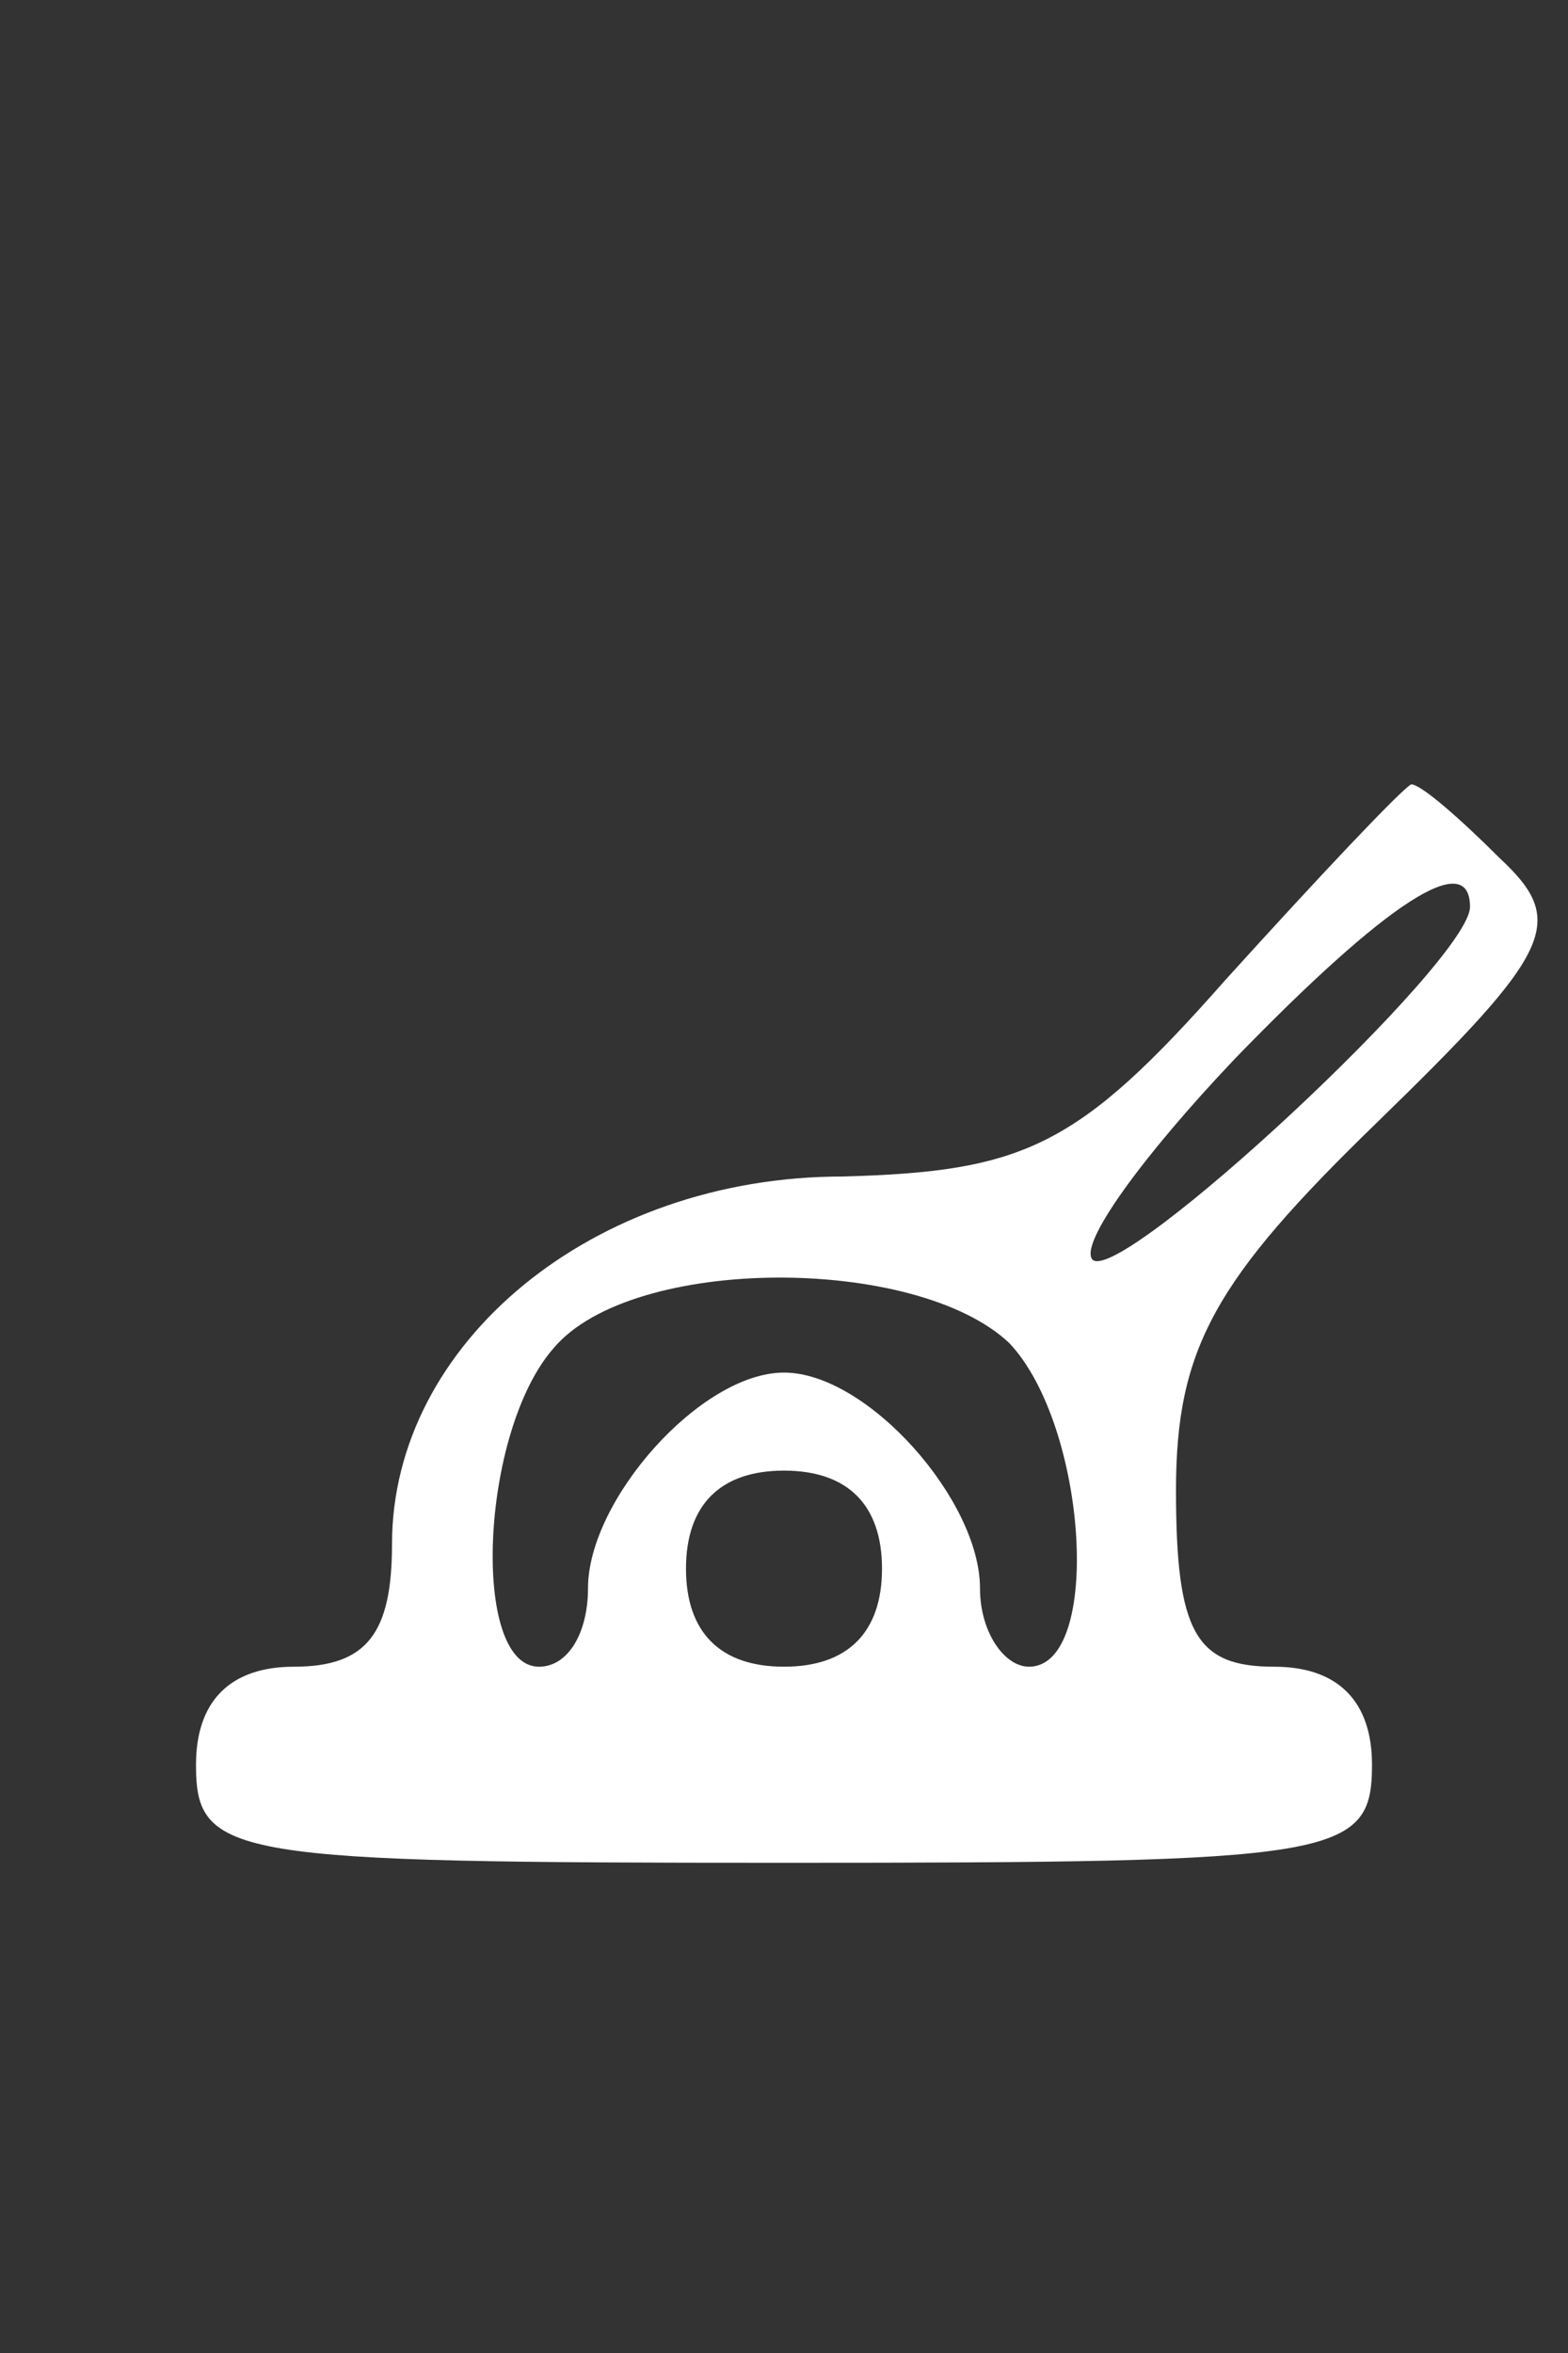 <?xml version="1.0" standalone="no"?>
<!DOCTYPE svg PUBLIC "-//W3C//DTD SVG 20010904//EN"
 "http://www.w3.org/TR/2001/REC-SVG-20010904/DTD/svg10.dtd">
<svg version="1.0" xmlns="http://www.w3.org/2000/svg"
 width="32pt" height="48pt" viewBox="0 0 32 48"
 preserveAspectRatio="xMidYMid meet">
<rect x="0" y="0" width="32" height="48" fill="#333333" stroke="none"/>
<g transform="translate(0,48) scale(0.1,-0.1)"
fill="#ffffff" stroke="none">
<path d="M250 280 c-30 -34 -41 -39 -78 -40 -51 0 -92 -34 -92 -75 0 -18 -5
-25 -20 -25 -13 0 -20 -7 -20 -20 0 -19 7 -20 120 -20 113 0 120 1 120 20 0
13 -7 20 -20 20 -16 0 -20 7 -20 36 0 29 8 43 41 75 36 35 39 41 25 54 -8 8
-16 15 -18 15 -2 -1 -19 -19 -38 -40z m50 15 c0 -11 -71 -77 -77 -72 -3 3 10
21 29 41 31 32 48 43 48 31z m-94 -89 c16 -17 19 -66 4 -66 -5 0 -10 7 -10 16
0 18 -23 44 -40 44 -17 0 -40 -26 -40 -44 0 -9 -4 -16 -10 -16 -14 0 -12 48 3
65 16 19 74 19 93 1z m-26 -46 c0 -13 -7 -20 -20 -20 -13 0 -20 7 -20 20 0 13
7 20 20 20 13 0 20 -7 20 -20z"/>
</g>
</svg>
